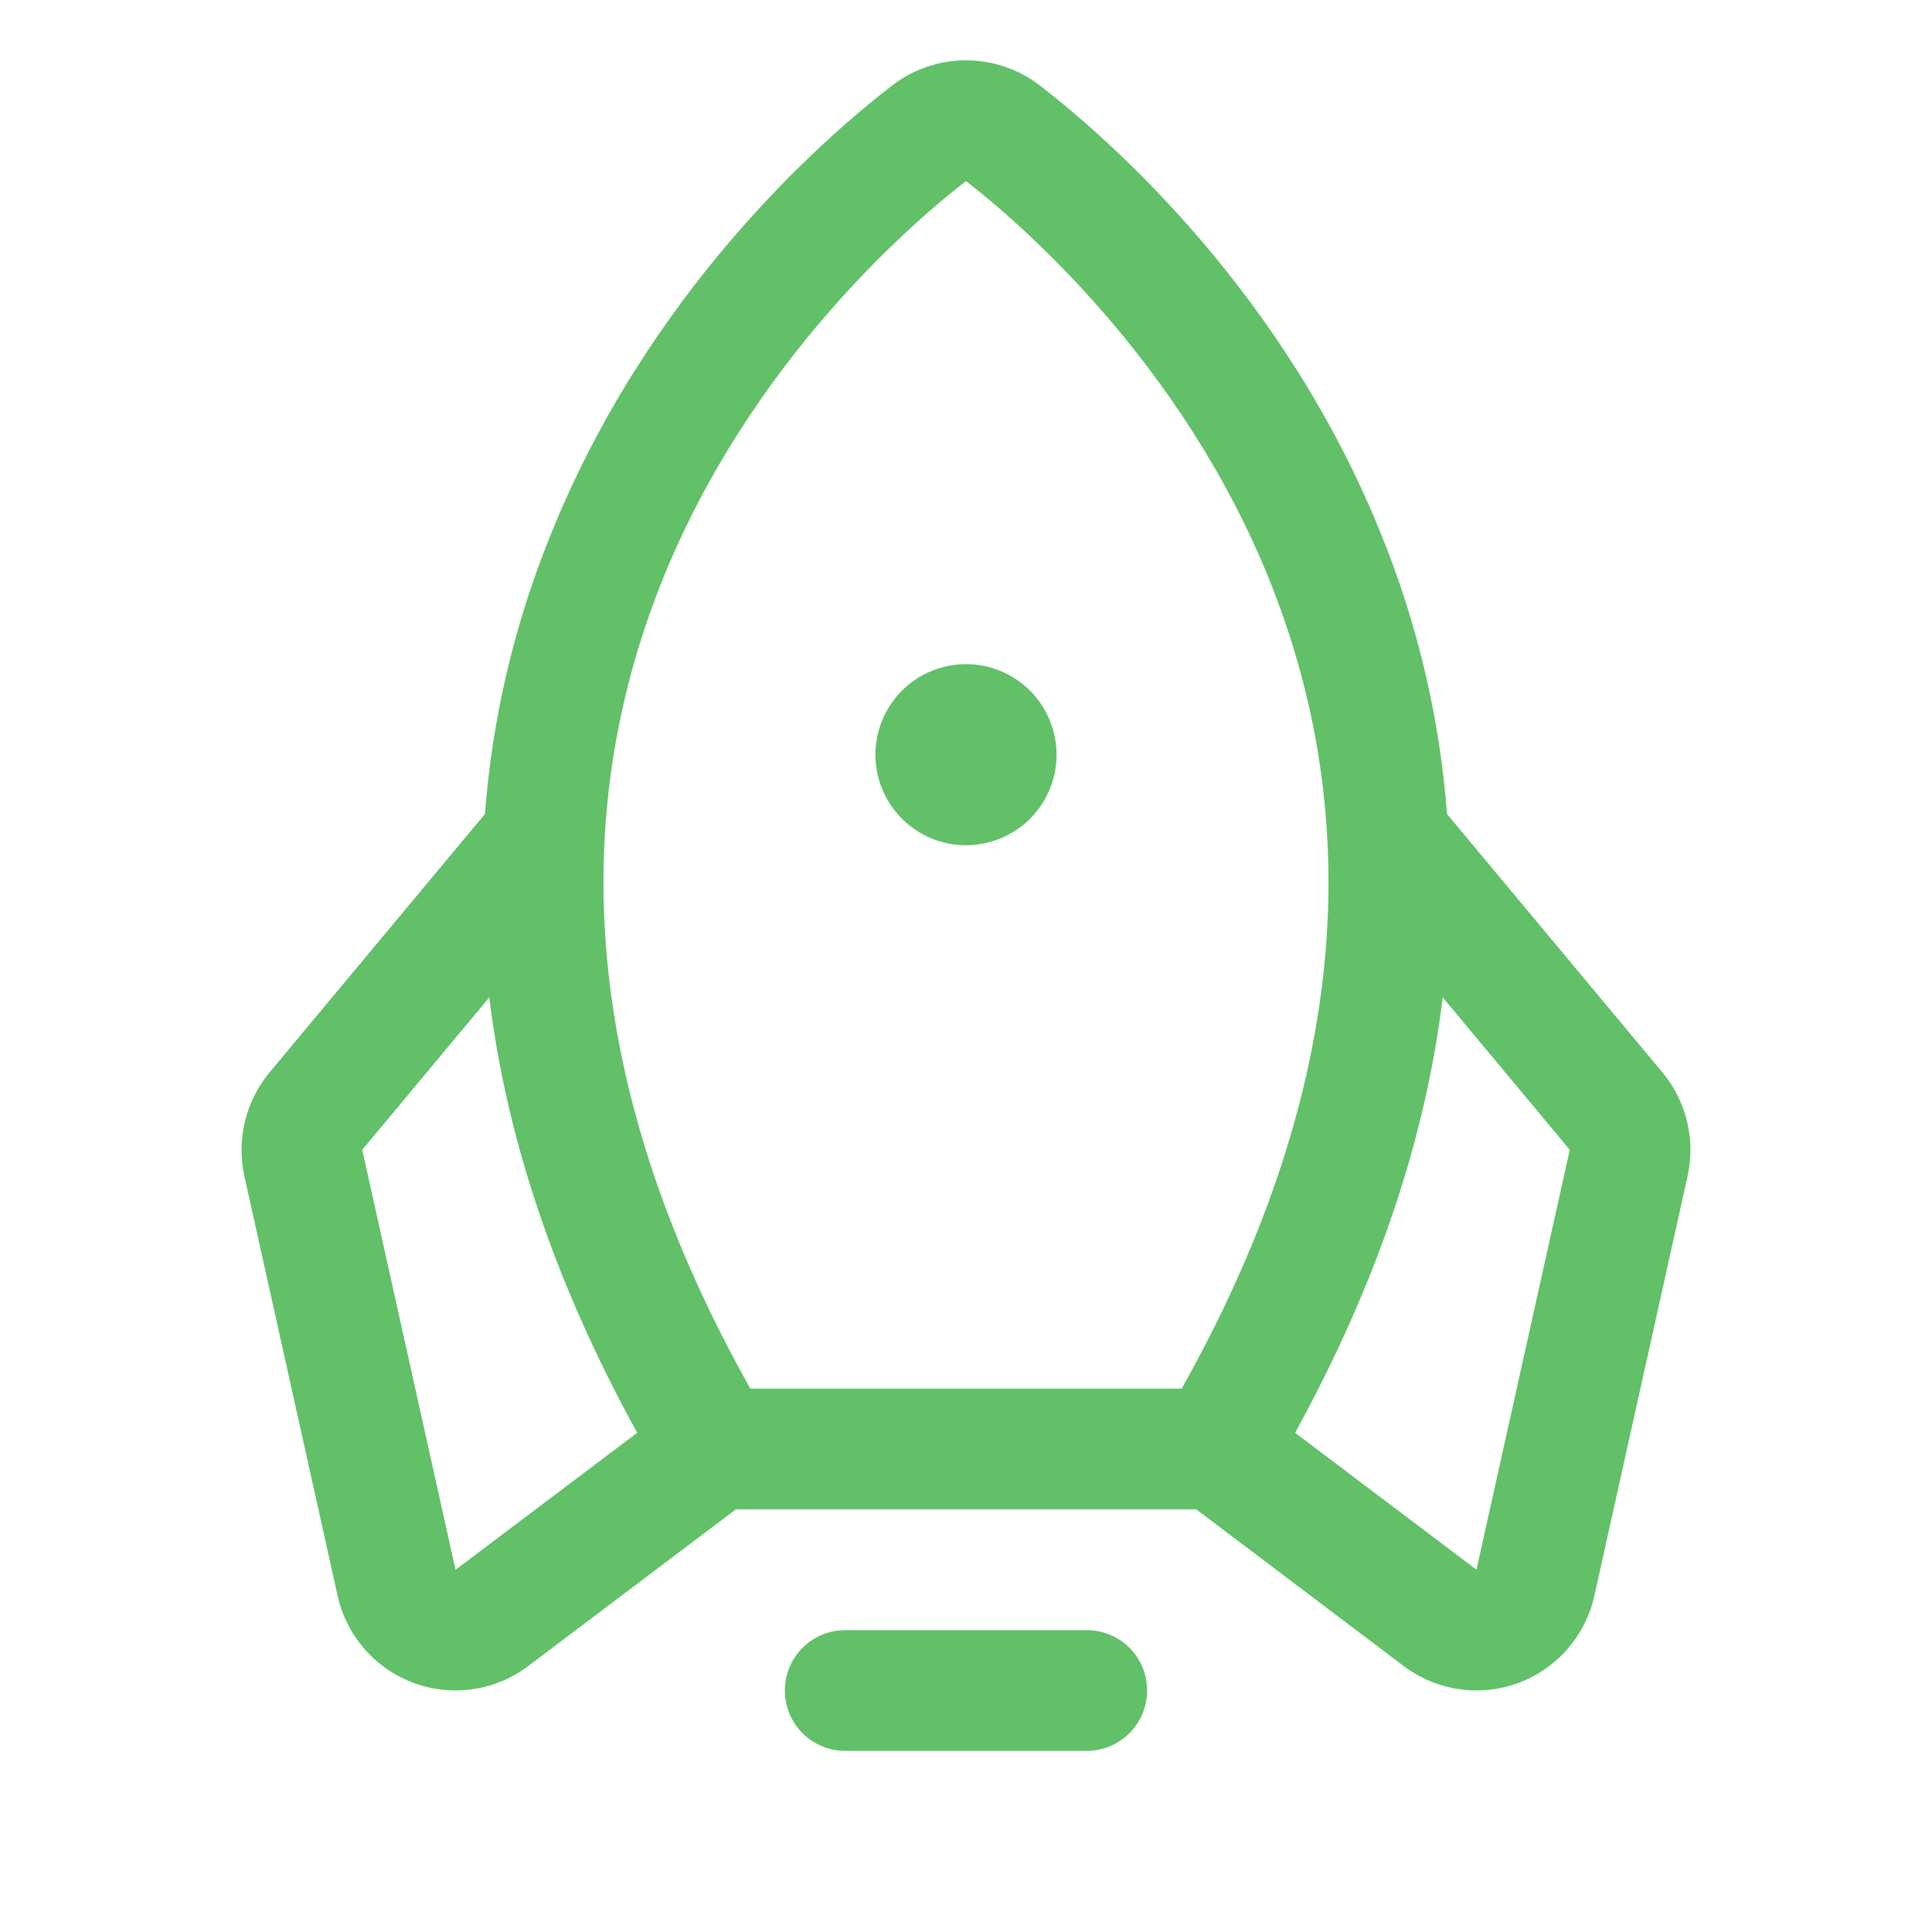 <svg width="28" height="28" viewBox="0 0 28 28" fill="none" xmlns="http://www.w3.org/2000/svg">
  <path
    d="M16.625 24.5C16.625 24.732 16.533 24.955 16.369 25.119C16.204 25.283 15.982 25.375 15.75 25.375H12.25C12.018 25.375 11.795 25.283 11.631 25.119C11.467 24.955 11.375 24.732 11.375 24.5C11.375 24.268 11.467 24.045 11.631 23.881C11.795 23.717 12.018 23.625 12.25 23.625H15.75C15.982 23.625 16.204 23.717 16.369 23.881C16.533 24.045 16.625 24.268 16.625 24.5ZM14 12.25C14.259 12.25 14.513 12.173 14.729 12.029C14.945 11.885 15.113 11.68 15.213 11.44C15.312 11.2 15.338 10.936 15.287 10.681C15.236 10.427 15.111 10.193 14.928 10.009C14.744 9.826 14.511 9.701 14.256 9.65C14.001 9.6 13.737 9.626 13.498 9.725C13.258 9.824 13.053 9.992 12.909 10.208C12.764 10.424 12.687 10.678 12.687 10.938C12.687 11.286 12.826 11.62 13.072 11.866C13.318 12.112 13.652 12.25 14 12.25ZM24.458 17.044L23.107 23.128C23.042 23.417 22.906 23.685 22.71 23.907C22.514 24.129 22.265 24.298 21.987 24.397C21.708 24.497 21.408 24.524 21.116 24.476C20.824 24.429 20.549 24.308 20.316 24.125L17.337 21.875H10.665L7.683 24.125C7.451 24.308 7.176 24.429 6.883 24.476C6.591 24.524 6.292 24.497 6.013 24.397C5.734 24.298 5.486 24.129 5.29 23.907C5.094 23.685 4.957 23.417 4.893 23.128L3.541 17.044C3.484 16.783 3.487 16.512 3.55 16.252C3.613 15.992 3.734 15.75 3.905 15.544L7.028 11.797C7.133 10.42 7.449 9.067 7.966 7.786C9.377 4.249 11.903 2.03 12.928 1.24C13.235 1.003 13.612 0.874 14 0.874C14.388 0.874 14.765 1.003 15.072 1.24C16.093 2.03 18.623 4.249 20.034 7.786C20.55 9.067 20.867 10.42 20.971 11.797L24.095 15.544C24.266 15.75 24.387 15.992 24.45 16.252C24.513 16.512 24.516 16.783 24.458 17.044ZM10.875 20.125H17.125C19.435 16.019 19.867 12.088 18.409 8.435C17.122 5.211 14.71 3.172 14 2.625C13.288 3.172 10.875 5.211 9.589 8.435C8.133 12.088 8.565 16.019 10.875 20.125ZM9.234 20.765C8.057 18.625 7.342 16.521 7.091 14.455L5.25 16.664L6.602 22.75L6.621 22.736L9.234 20.765ZM22.75 16.664L20.909 14.455C20.66 16.517 19.947 18.62 18.77 20.765L21.378 22.734L21.398 22.748L22.75 16.664Z"
    fill="#62C069"/>
</svg>
